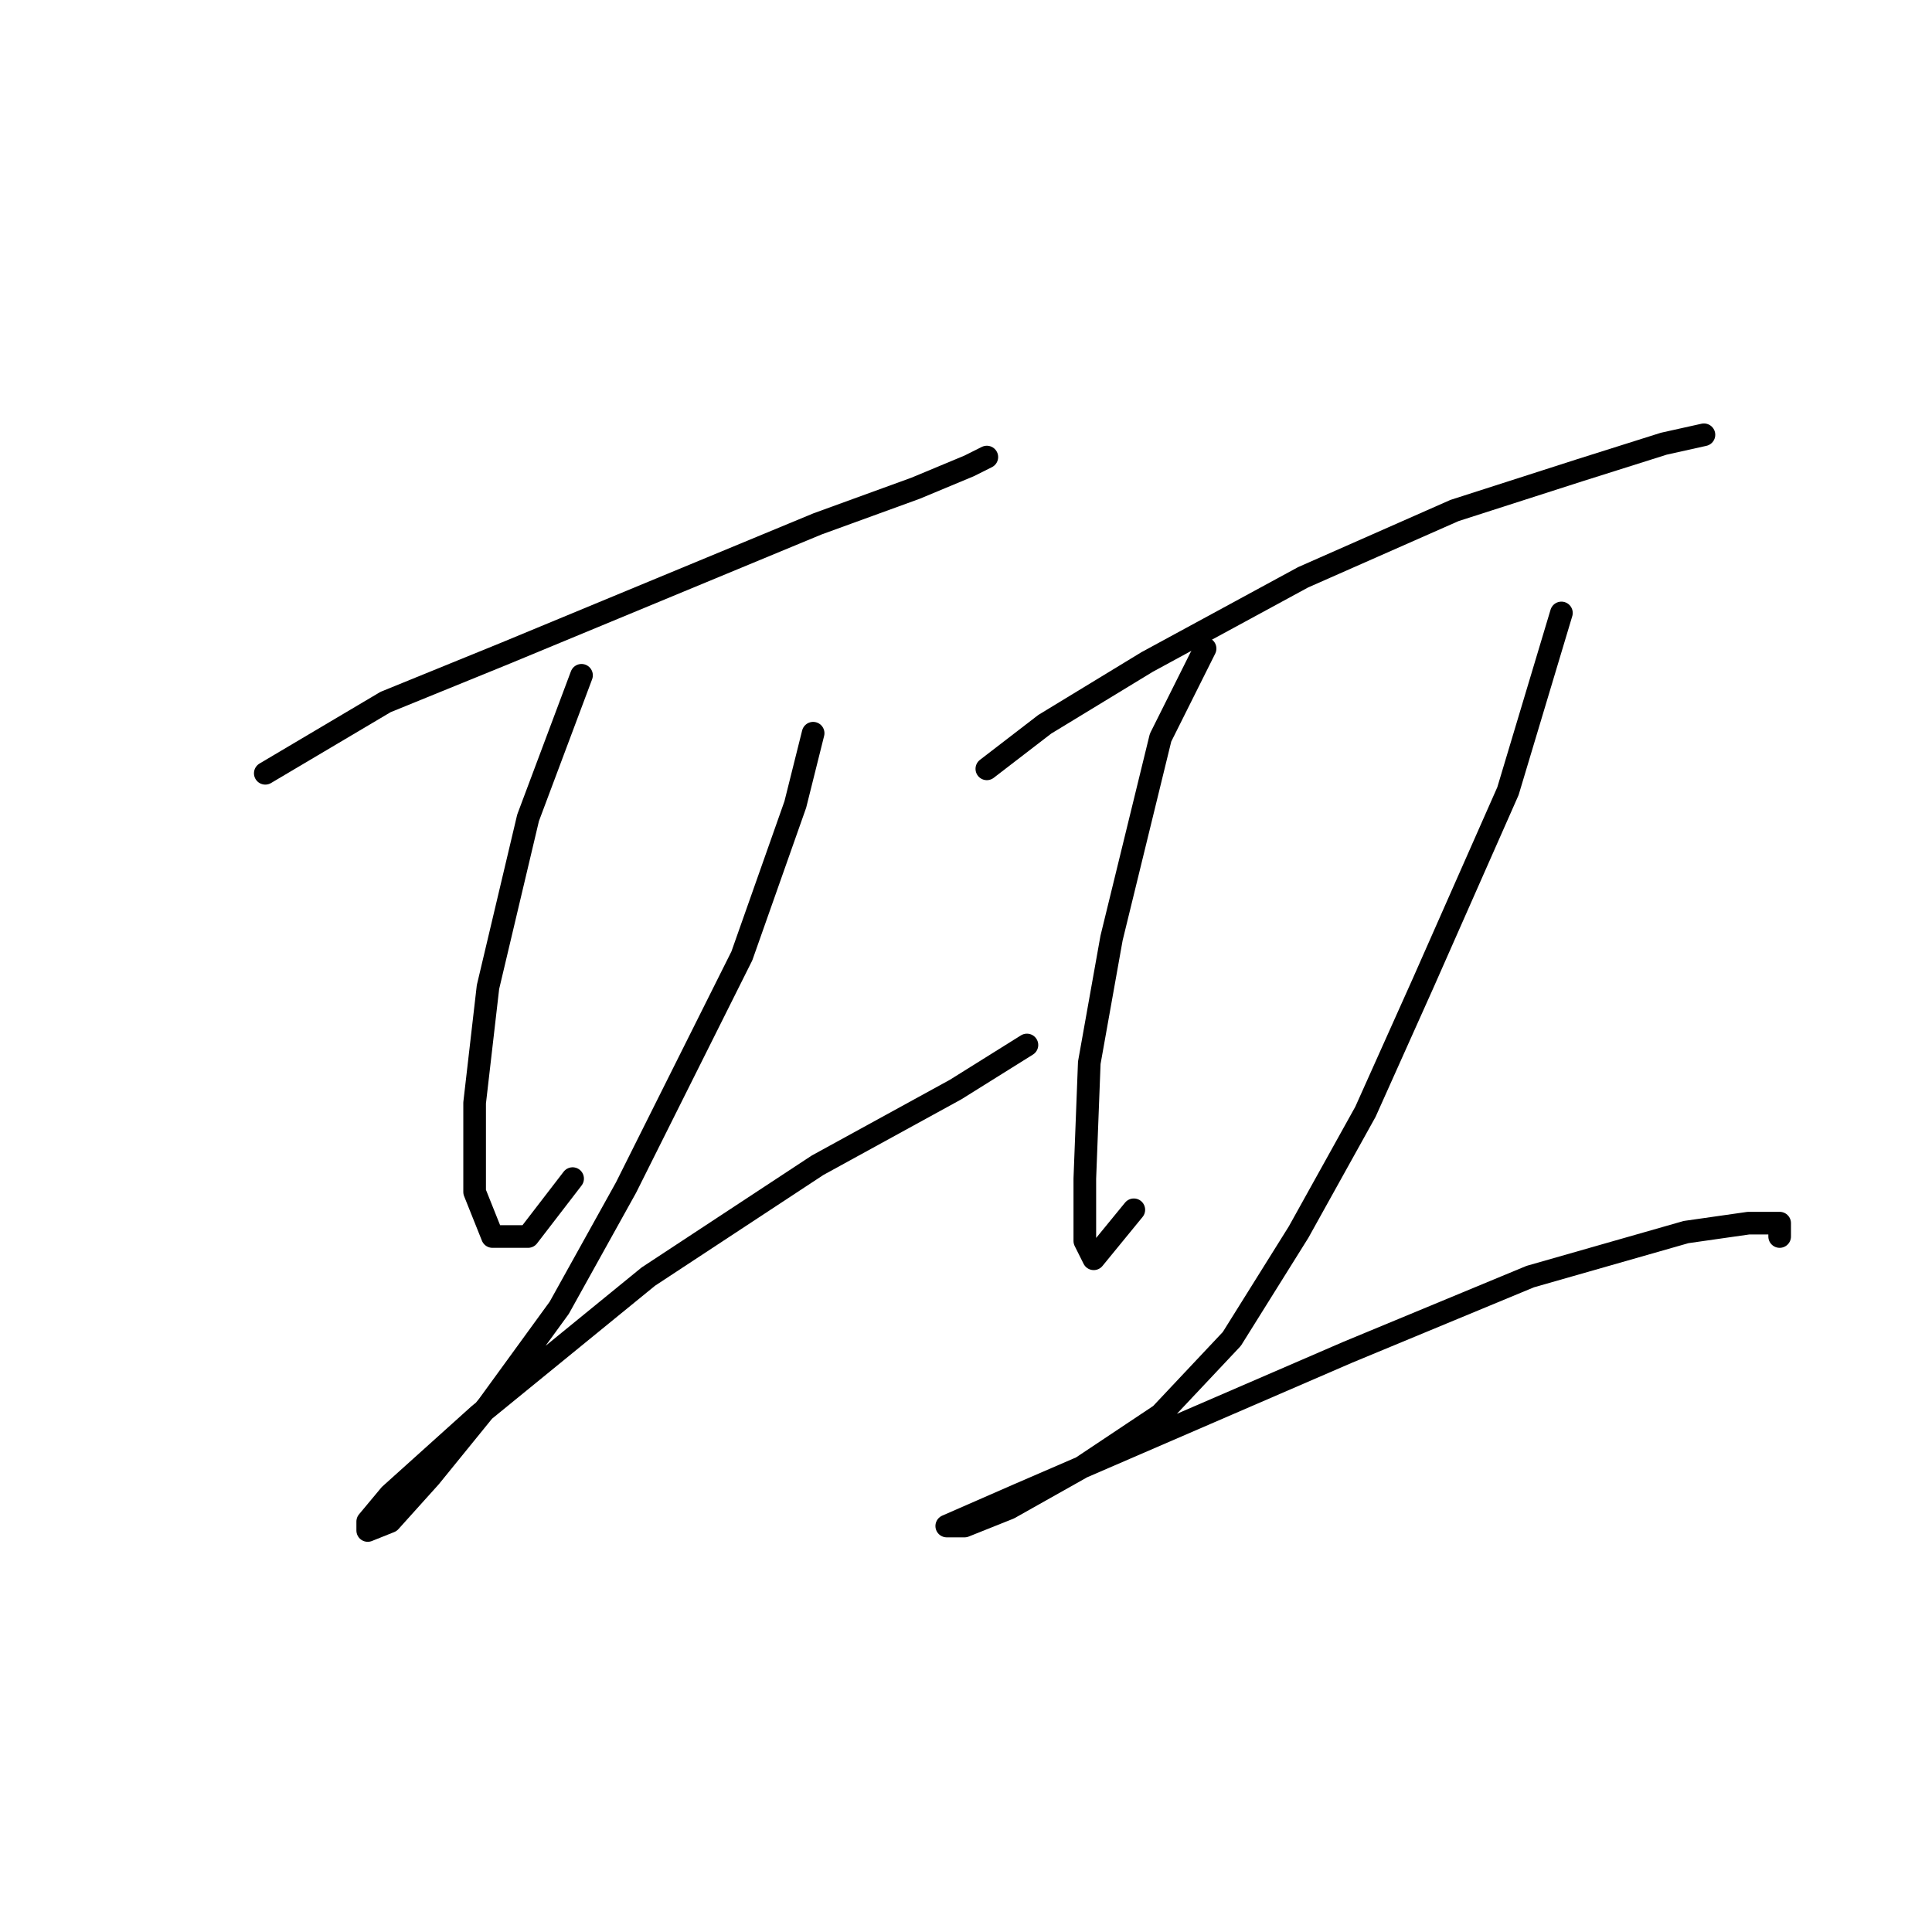 <?xml version="1.0" standalone="no"?>
    <svg width="256" height="256" xmlns="http://www.w3.org/2000/svg" version="1.1">
    <polyline stroke="black" stroke-width="3" stroke-linecap="round" fill="transparent" stroke-linejoin="round" points="35.151 102.465 51.086 93.022 67.021 86.53 108.334 69.415 121.318 64.693 128.4 61.742 130.761 60.562 130.761 60.562 " />
        <polyline stroke="black" stroke-width="3" stroke-linecap="round" fill="transparent" stroke-linejoin="round" points="77.054 89.481 69.972 108.367 64.66 130.794 62.89 146.139 62.89 157.943 65.25 163.844 69.972 163.844 75.874 156.172 75.874 156.172 " />
        <polyline stroke="black" stroke-width="3" stroke-linecap="round" fill="transparent" stroke-linejoin="round" points="107.744 97.154 105.383 106.597 98.301 126.663 82.956 157.352 74.103 173.287 64.66 186.271 56.988 195.714 51.676 201.616 48.725 202.797 48.725 201.616 51.676 198.075 63.48 187.452 85.907 169.156 108.334 154.401 126.63 144.368 136.073 138.466 136.073 138.466 " />
        <polyline stroke="black" stroke-width="3" stroke-linecap="round" fill="transparent" stroke-linejoin="round" points="130.761 101.875 138.433 95.973 152.008 87.711 172.664 76.497 192.73 67.644 209.255 62.333 220.469 58.792 225.781 57.611 225.781 57.611 225.781 57.611 " />
        <polyline stroke="black" stroke-width="3" stroke-linecap="round" fill="transparent" stroke-linejoin="round" points="159.68 85.94 153.778 97.744 147.286 124.302 144.335 140.827 143.745 156.172 143.745 164.435 144.925 166.795 150.237 160.303 150.237 160.303 " />
        <polyline stroke="black" stroke-width="3" stroke-linecap="round" fill="transparent" stroke-linejoin="round" points="206.895 81.219 199.813 104.826 188.599 130.204 180.927 147.319 172.074 163.254 163.221 177.419 153.778 187.452 143.155 194.534 133.712 199.846 127.81 202.206 125.449 202.206 134.892 198.075 178.566 179.189 202.763 169.156 223.42 163.254 231.682 162.074 235.814 162.074 235.814 163.844 235.814 163.844 " />
        </svg>
